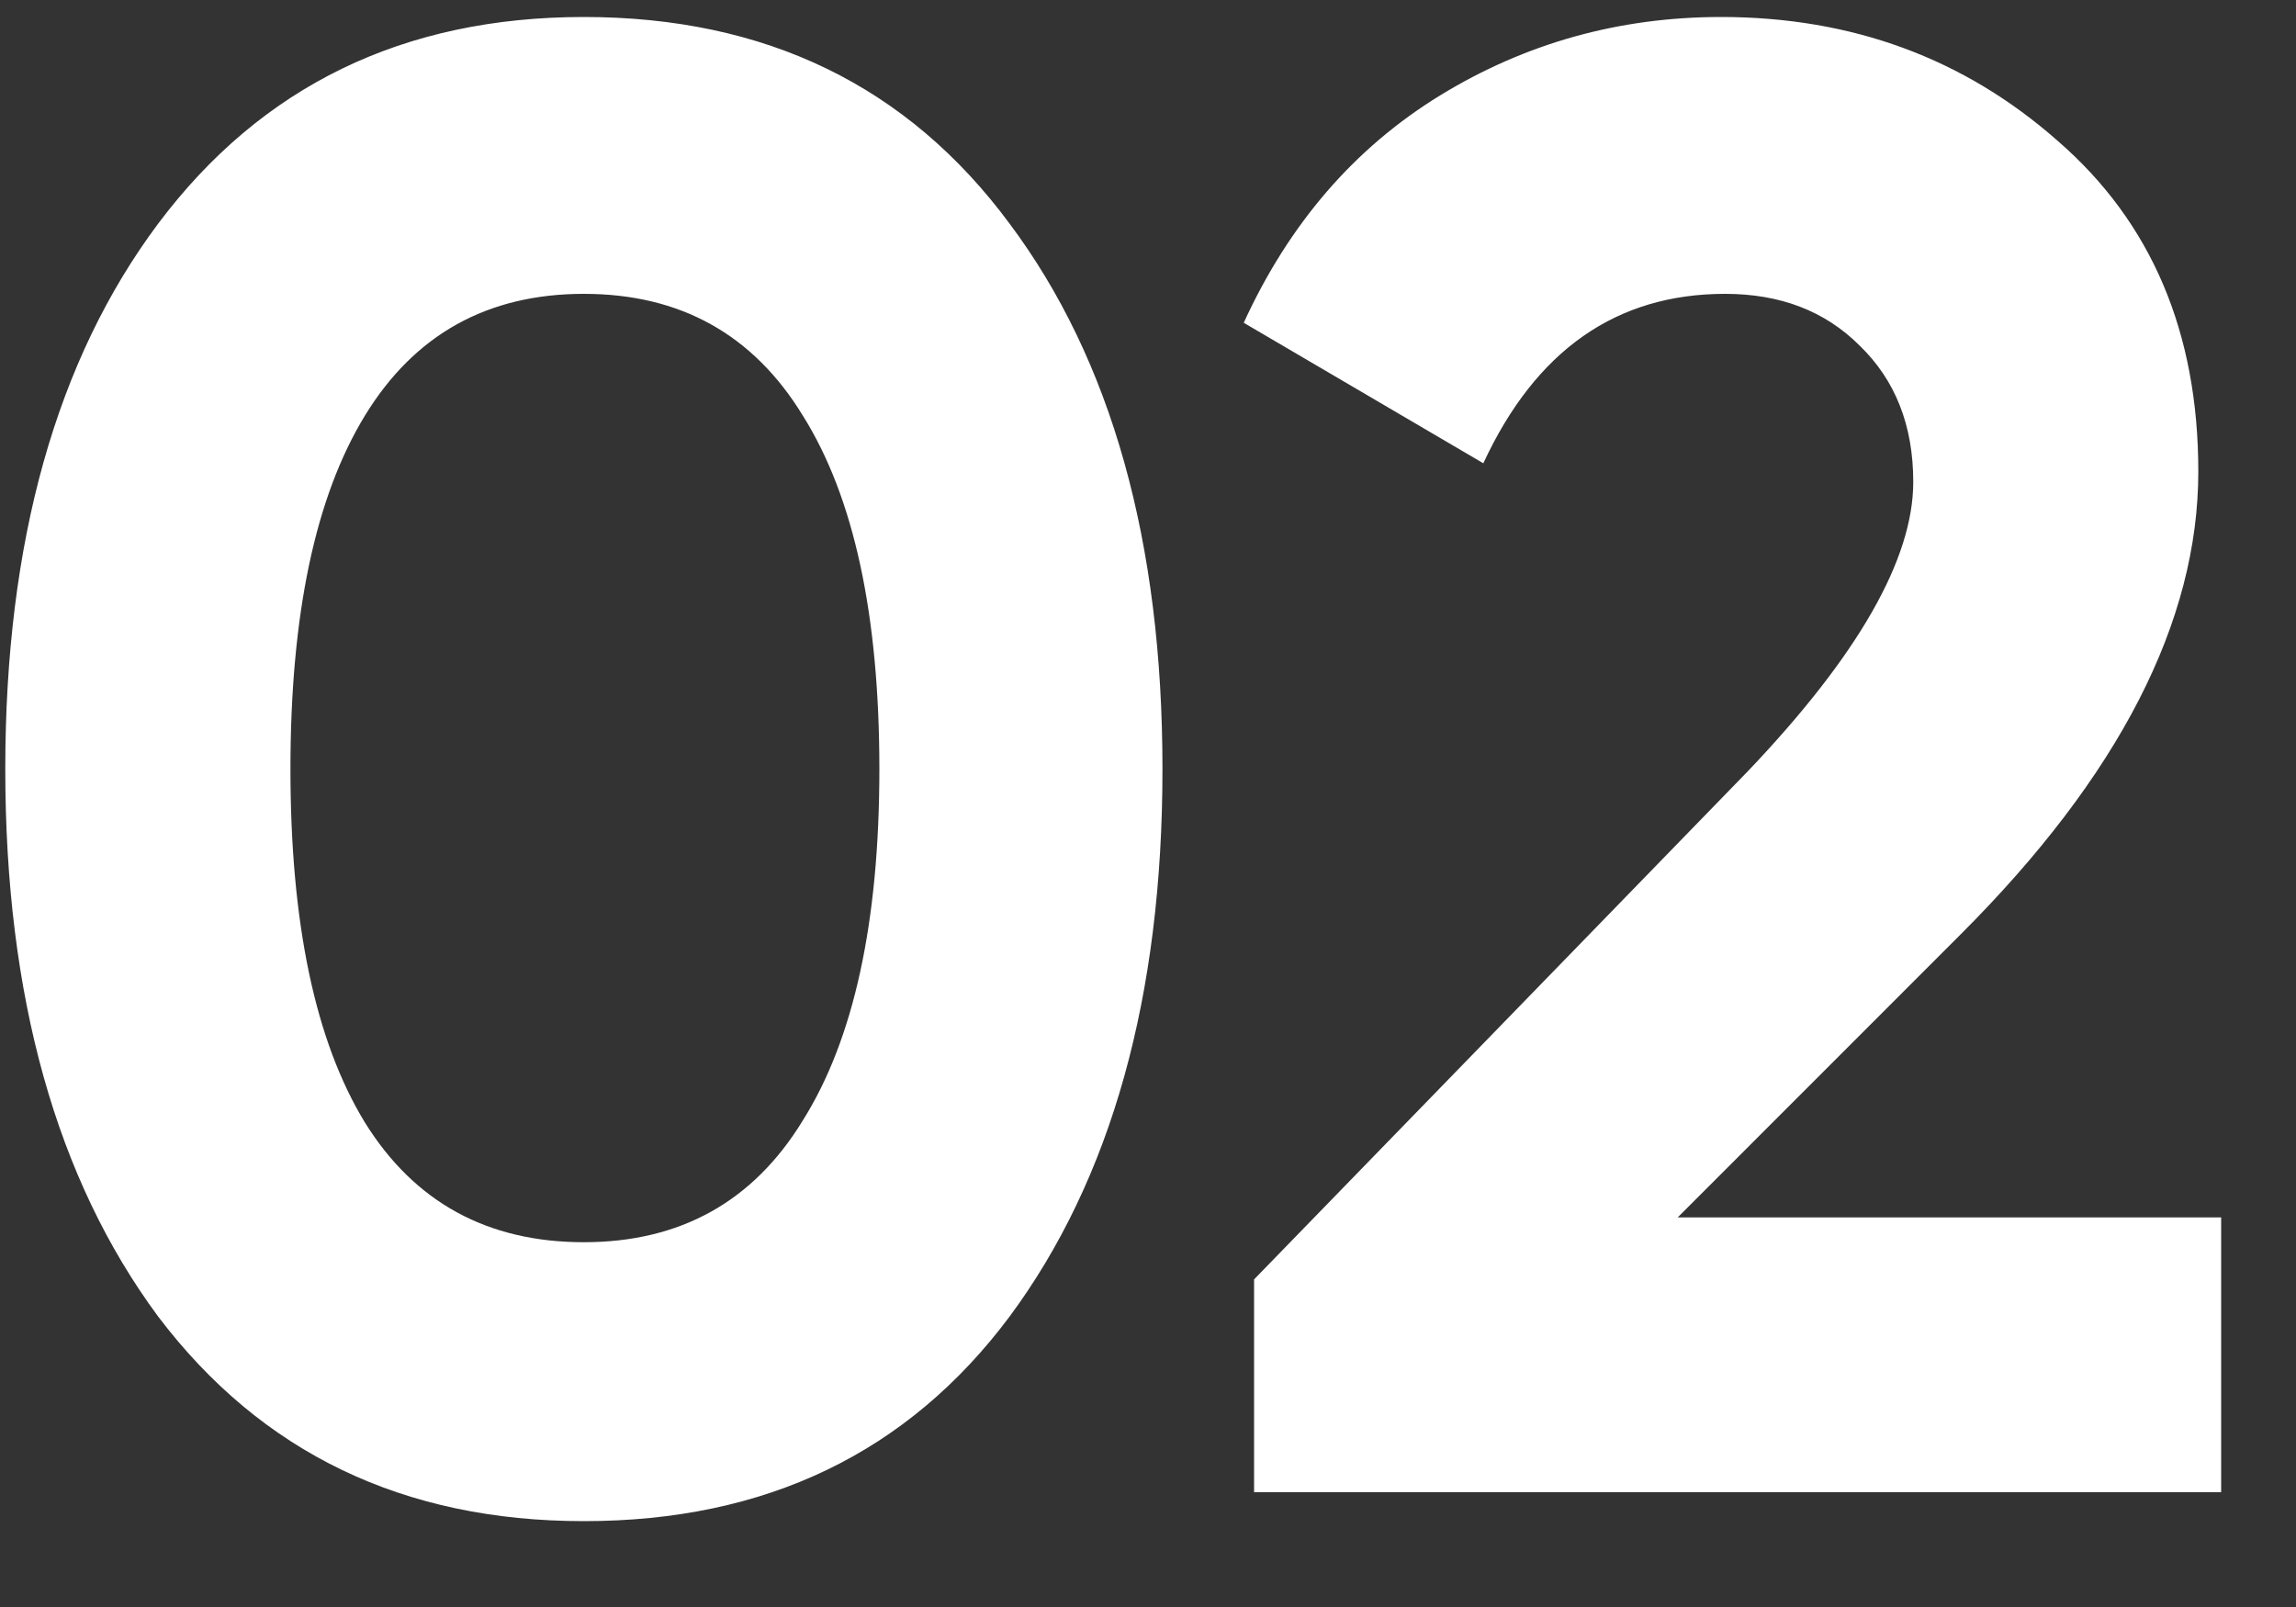 <svg width="20" height="14" viewBox="0 0 20 14" fill="none" xmlns="http://www.w3.org/2000/svg">
<rect x="0" y="0" width="20" height="14" fill="#333333" stroke="none"/>
<path d="M5.086 13.252C3.514 13.252 2.278 12.658 1.378 11.47C0.49 10.27 0.046 8.68 0.046 6.7C0.046 4.72 0.49 3.136 1.378 1.948C2.278 0.748 3.514 0.148 5.086 0.148C6.67 0.148 7.906 0.748 8.794 1.948C9.682 3.136 10.126 4.72 10.126 6.7C10.126 8.68 9.682 10.27 8.794 11.47C7.906 12.658 6.67 13.252 5.086 13.252ZM3.178 9.778C3.61 10.474 4.246 10.822 5.086 10.822C5.926 10.822 6.562 10.468 6.994 9.76C7.438 9.052 7.66 8.032 7.66 6.7C7.66 5.356 7.438 4.33 6.994 3.622C6.562 2.914 5.926 2.56 5.086 2.56C4.246 2.56 3.61 2.914 3.178 3.622C2.746 4.33 2.53 5.356 2.53 6.7C2.53 8.044 2.746 9.07 3.178 9.778ZM10.924 13V11.146L15.226 6.718C16.186 5.71 16.666 4.87 16.666 4.198C16.666 3.706 16.509 3.31 16.198 3.01C15.898 2.71 15.508 2.56 15.027 2.56C14.079 2.56 13.377 3.052 12.921 4.036L10.834 2.812C11.229 1.948 11.8 1.288 12.543 0.832C13.287 0.376 14.104 0.148 14.992 0.148C16.131 0.148 17.11 0.508 17.925 1.228C18.741 1.936 19.149 2.896 19.149 4.108C19.149 5.416 18.459 6.76 17.079 8.14L14.614 10.606H19.348V13H10.924Z" fill="white"/>
</svg>
